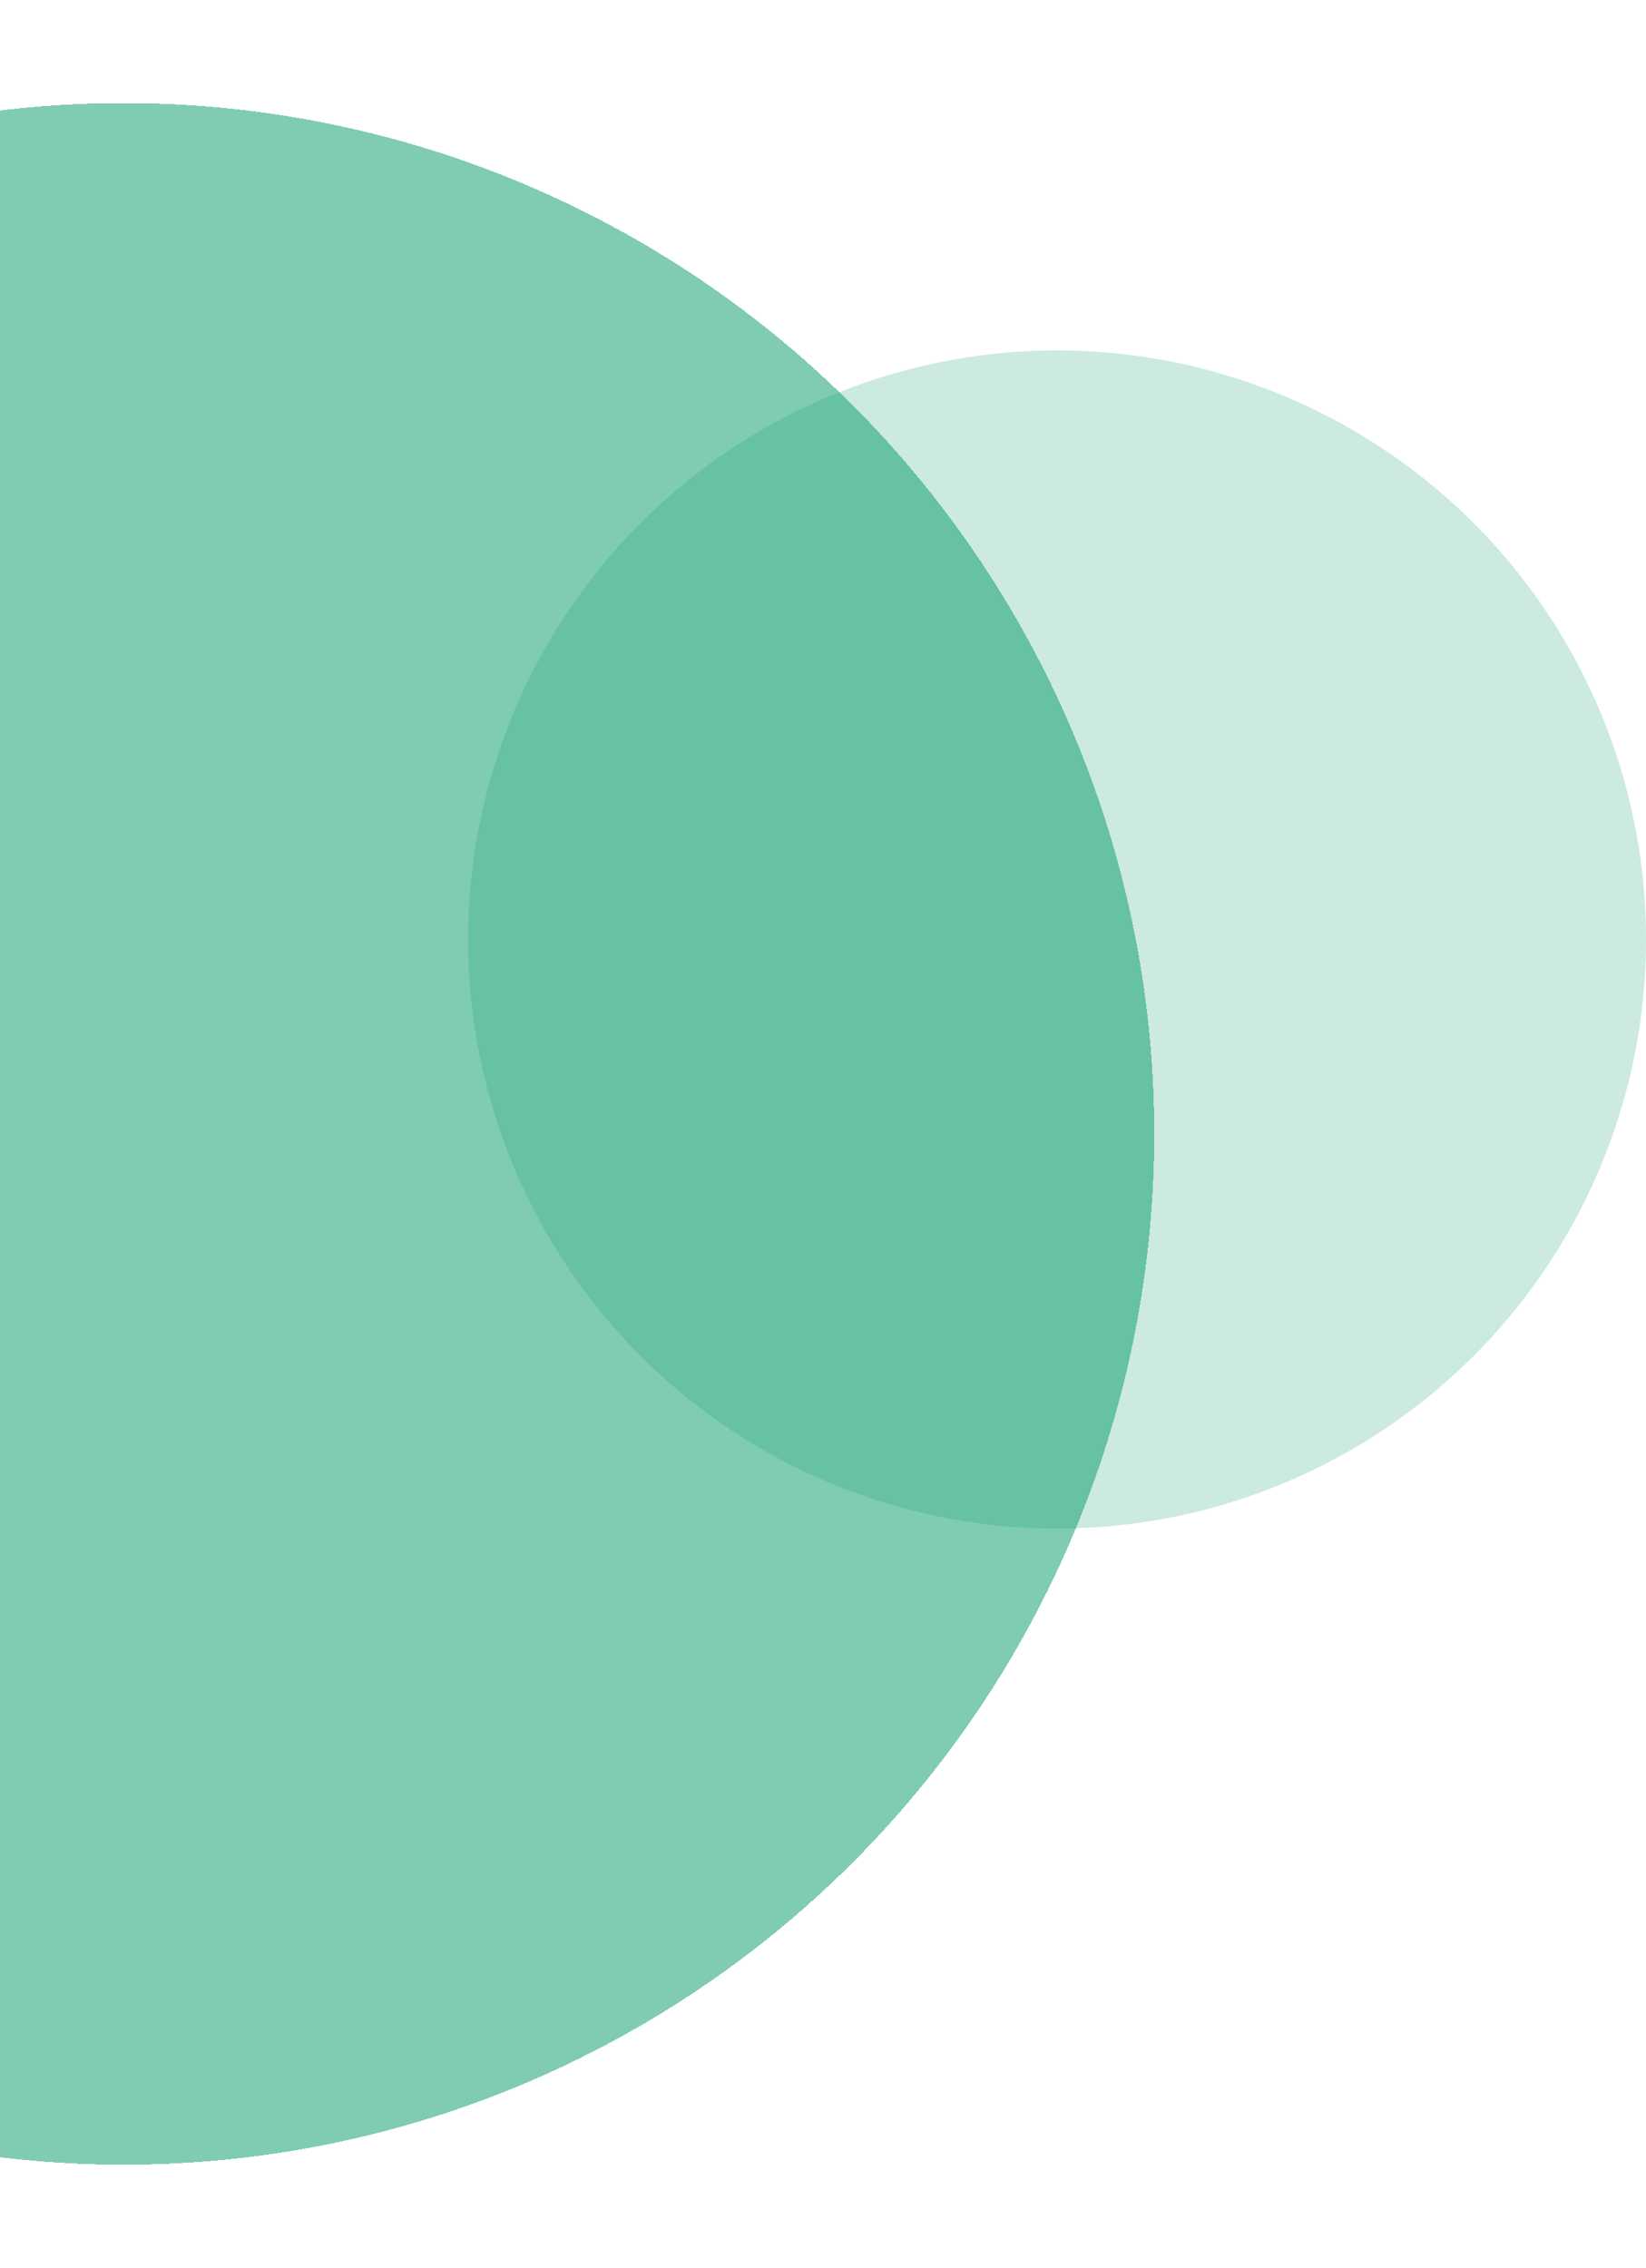 <svg width="559" height="770" viewBox="0 0 559 770" fill="none" xmlns="http://www.w3.org/2000/svg">
<circle cx="359" cy="319" r="200" fill="#009A63" fill-opacity="0.2"/>
<g filter="url(#filter0_d_306_10)">
<circle cx="42" cy="380" r="350" fill="#009A63" fill-opacity="0.5" shape-rendering="crispEdges"/>
</g>
<defs>
<filter id="filter0_d_306_10" x="-343" y="0" width="770" height="770" filterUnits="userSpaceOnUse" color-interpolation-filters="sRGB">
<feFlood flood-opacity="0" result="BackgroundImageFix"/>
<feColorMatrix in="SourceAlpha" type="matrix" values="0 0 0 0 0 0 0 0 0 0 0 0 0 0 0 0 0 0 127 0" result="hardAlpha"/>
<feOffset dy="5"/>
<feGaussianBlur stdDeviation="17.5"/>
<feComposite in2="hardAlpha" operator="out"/>
<feColorMatrix type="matrix" values="0 0 0 0 0 0 0 0 0 0.604 0 0 0 0 0.388 0 0 0 0.5 0"/>
<feBlend mode="normal" in2="BackgroundImageFix" result="effect1_dropShadow_306_10"/>
<feBlend mode="normal" in="SourceGraphic" in2="effect1_dropShadow_306_10" result="shape"/>
</filter>
</defs>
</svg>

